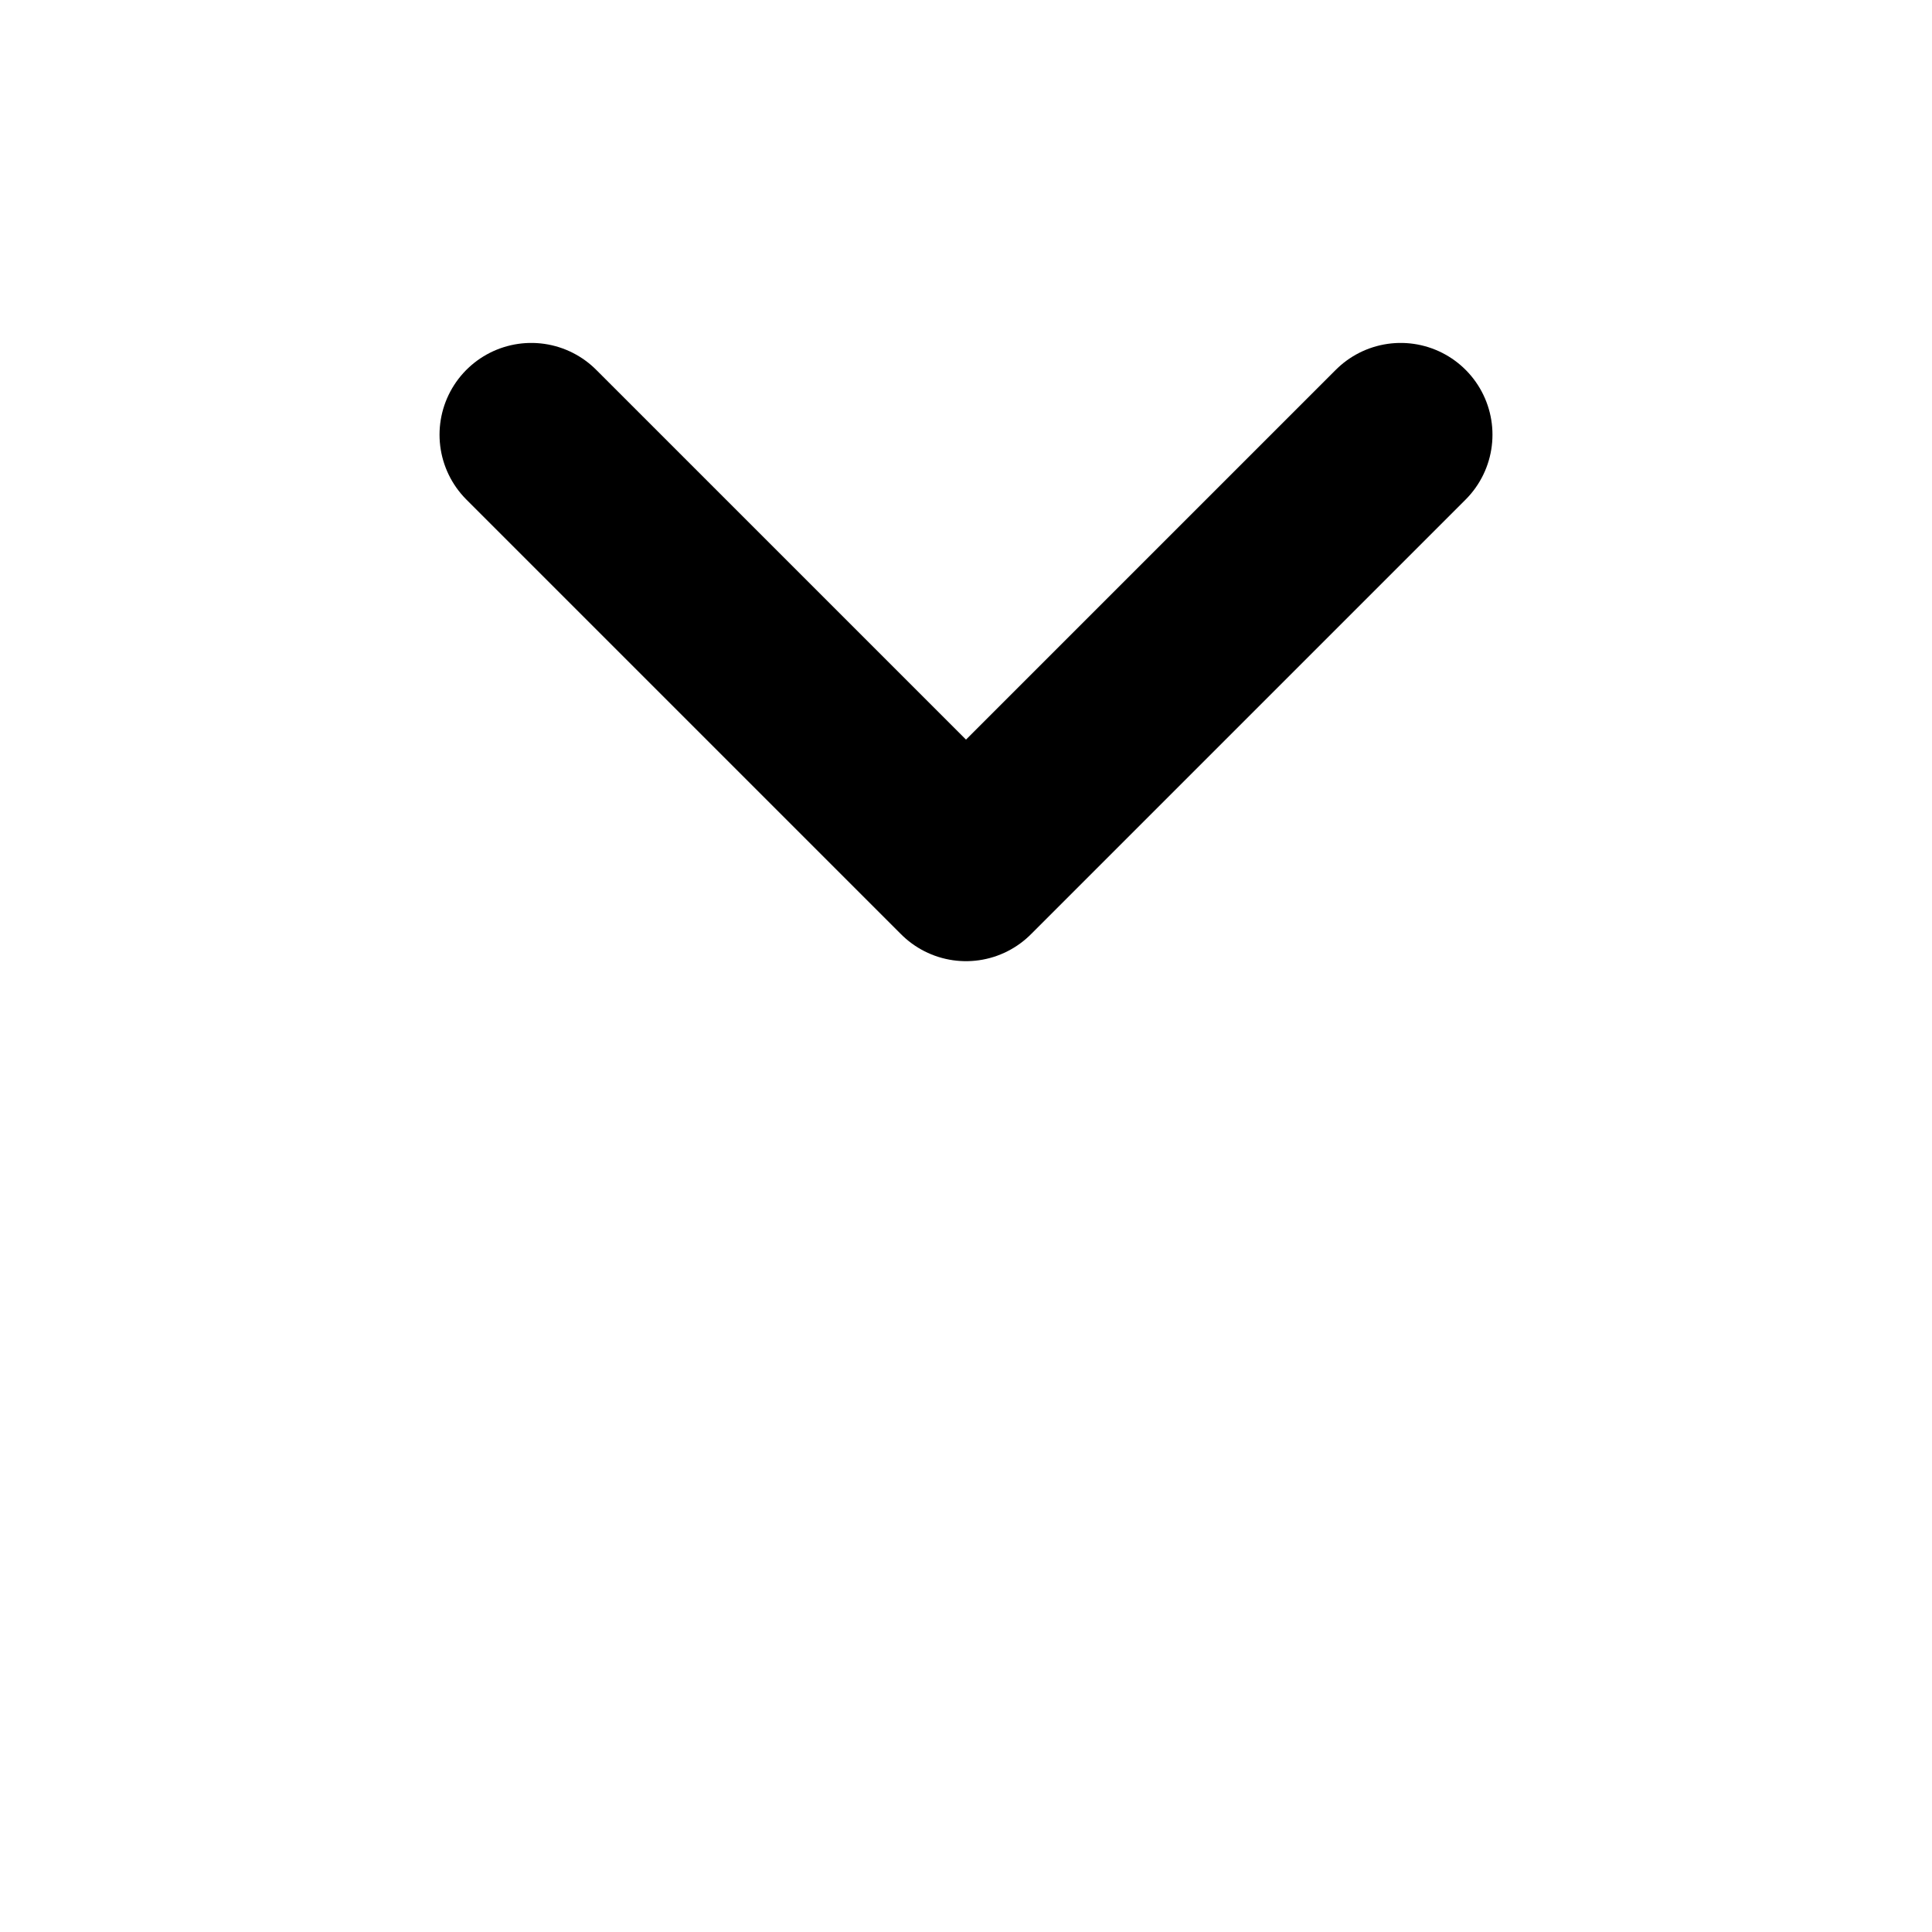 <svg width="20" height="20" viewBox="0 0 20 20" fill="none" xmlns="http://www.w3.org/2000/svg">
    <path d="M5.5 4.5L10 9L14.5 4.5" stroke="currentColor" stroke-width="1.9" stroke-linecap="round" stroke-linejoin="round"/>
</svg>
